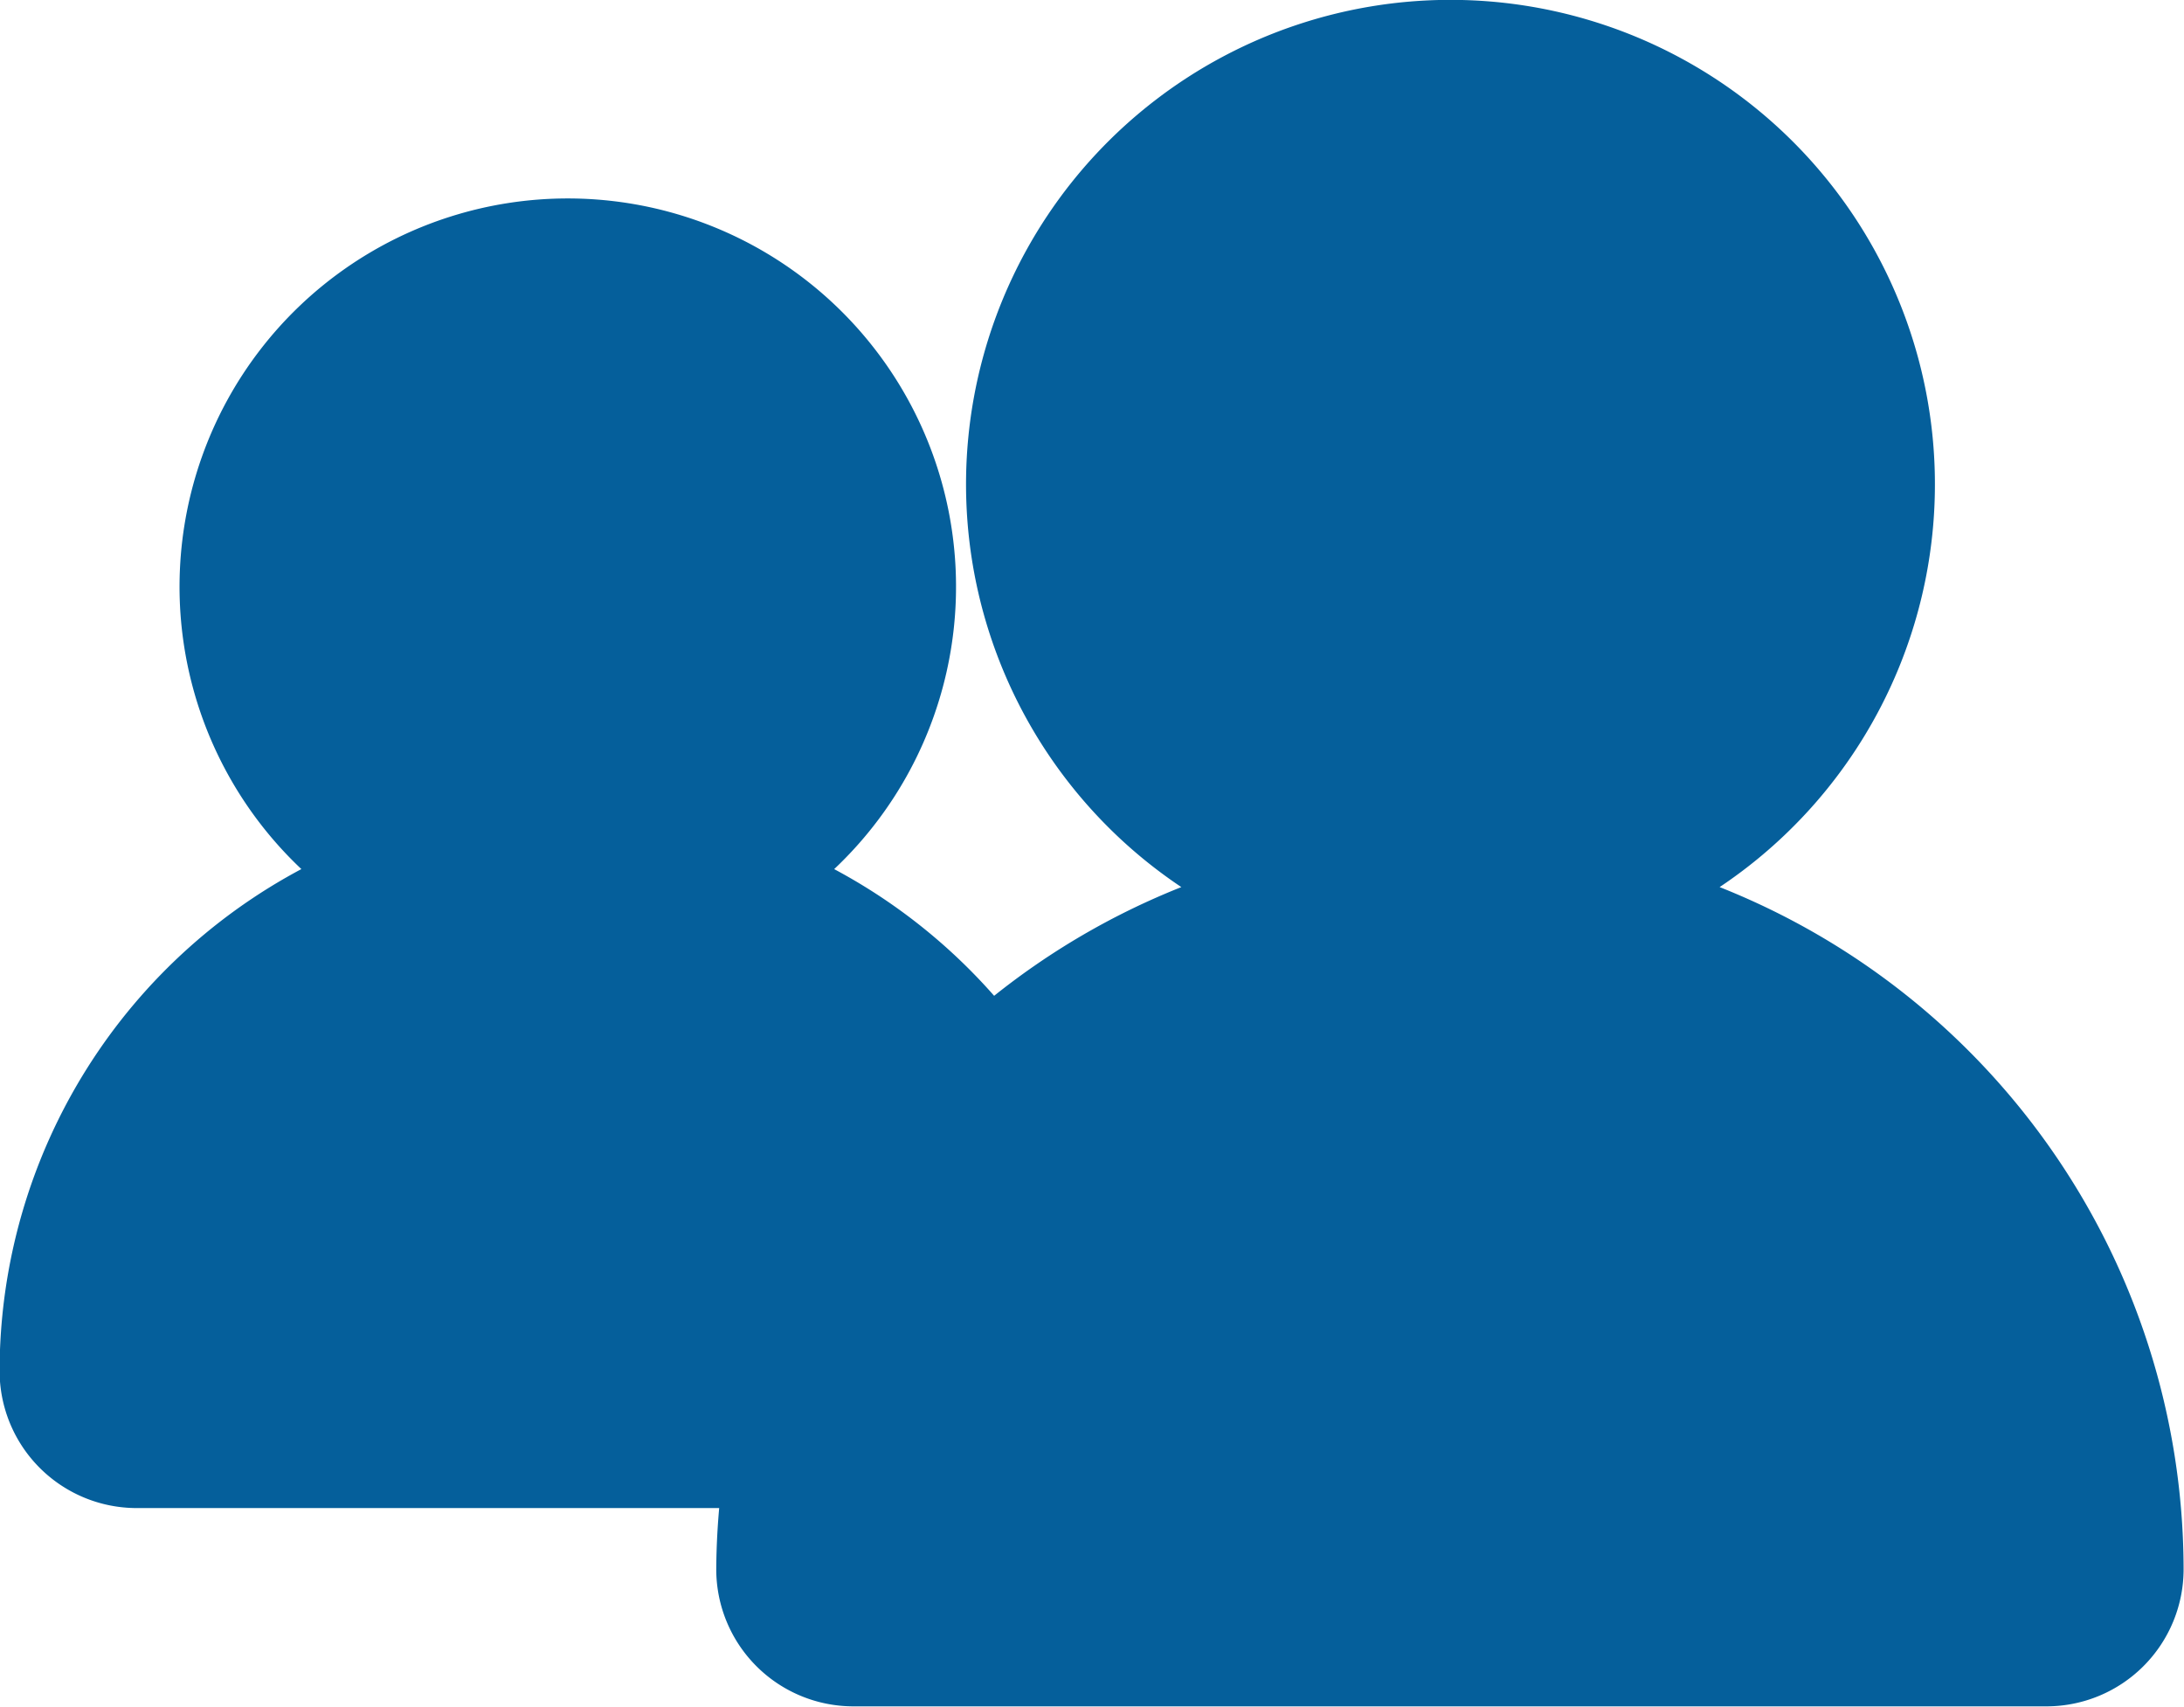 <svg xmlns="http://www.w3.org/2000/svg" width="21.5" height="16.804" viewBox="0 0 21.5 16.804">
  <g id="Community_Blue" transform="translate(-238.85 -592.398)">
    <g id="noun_friends_196428" transform="translate(226.896 569.275)">
      <path id="Path_468" data-name="Path 468" d="M28.544,31.89a4.619,4.619,0,1,0-4.622,0,7.058,7.058,0,0,0-2.2,1.245h0a5.47,5.47,0,0,0-1.82-1.422,3.672,3.672,0,1,0-4.717,0A5.451,5.451,0,0,0,12.1,36.619a1.2,1.2,0,0,0,1.2,1.2h5.9v0a7.064,7.064,0,0,0-.045.752,1.2,1.2,0,0,0,1.2,1.2H32.1a1.2,1.2,0,0,0,1.2-1.2A7.083,7.083,0,0,0,28.544,31.89Zm-5.725-4a3.414,3.414,0,1,1,3.414,3.414A3.414,3.414,0,0,1,22.819,27.892ZM15.08,28.9a2.468,2.468,0,1,1,2.468,2.468A2.468,2.468,0,0,1,15.08,28.9Zm4.362,7.72H13.309a4.237,4.237,0,0,1,7.554-2.639l.005-.005A7.051,7.051,0,0,0,19.443,36.619Zm.925,1.954a5.866,5.866,0,0,1,11.731,0Z" transform="translate(0)" fill="#055f9b" stroke="#055f9b" stroke-width="0.3"/>
    </g>
    <circle id="Ellipse_60" data-name="Ellipse 60" cx="4" cy="4" r="4" transform="translate(249 593)" fill="#055f9b"/>
    <path id="Path_547" data-name="Path 547" d="M4,0c2.209,0,6.347,4.06,6.347,6.27S4,8,4,8s-6.235.479-6.235-1.73S1.791,0,4,0Z" transform="translate(249 601)" fill="#055f9b"/>
    <circle id="Ellipse_61" data-name="Ellipse 61" cx="3" cy="3" r="3" transform="translate(241 595)" fill="#055f9b"/>
    <path id="Path_548" data-name="Path 548" d="M2.341,0C3.963,0,7,3.152,7,4.866S2.341,6.209,2.341,6.209s-4.576.372-4.576-1.343S.72,0,2.341,0Z" transform="translate(242 600.8)" fill="#055f9b"/>
  </g>
</svg>
